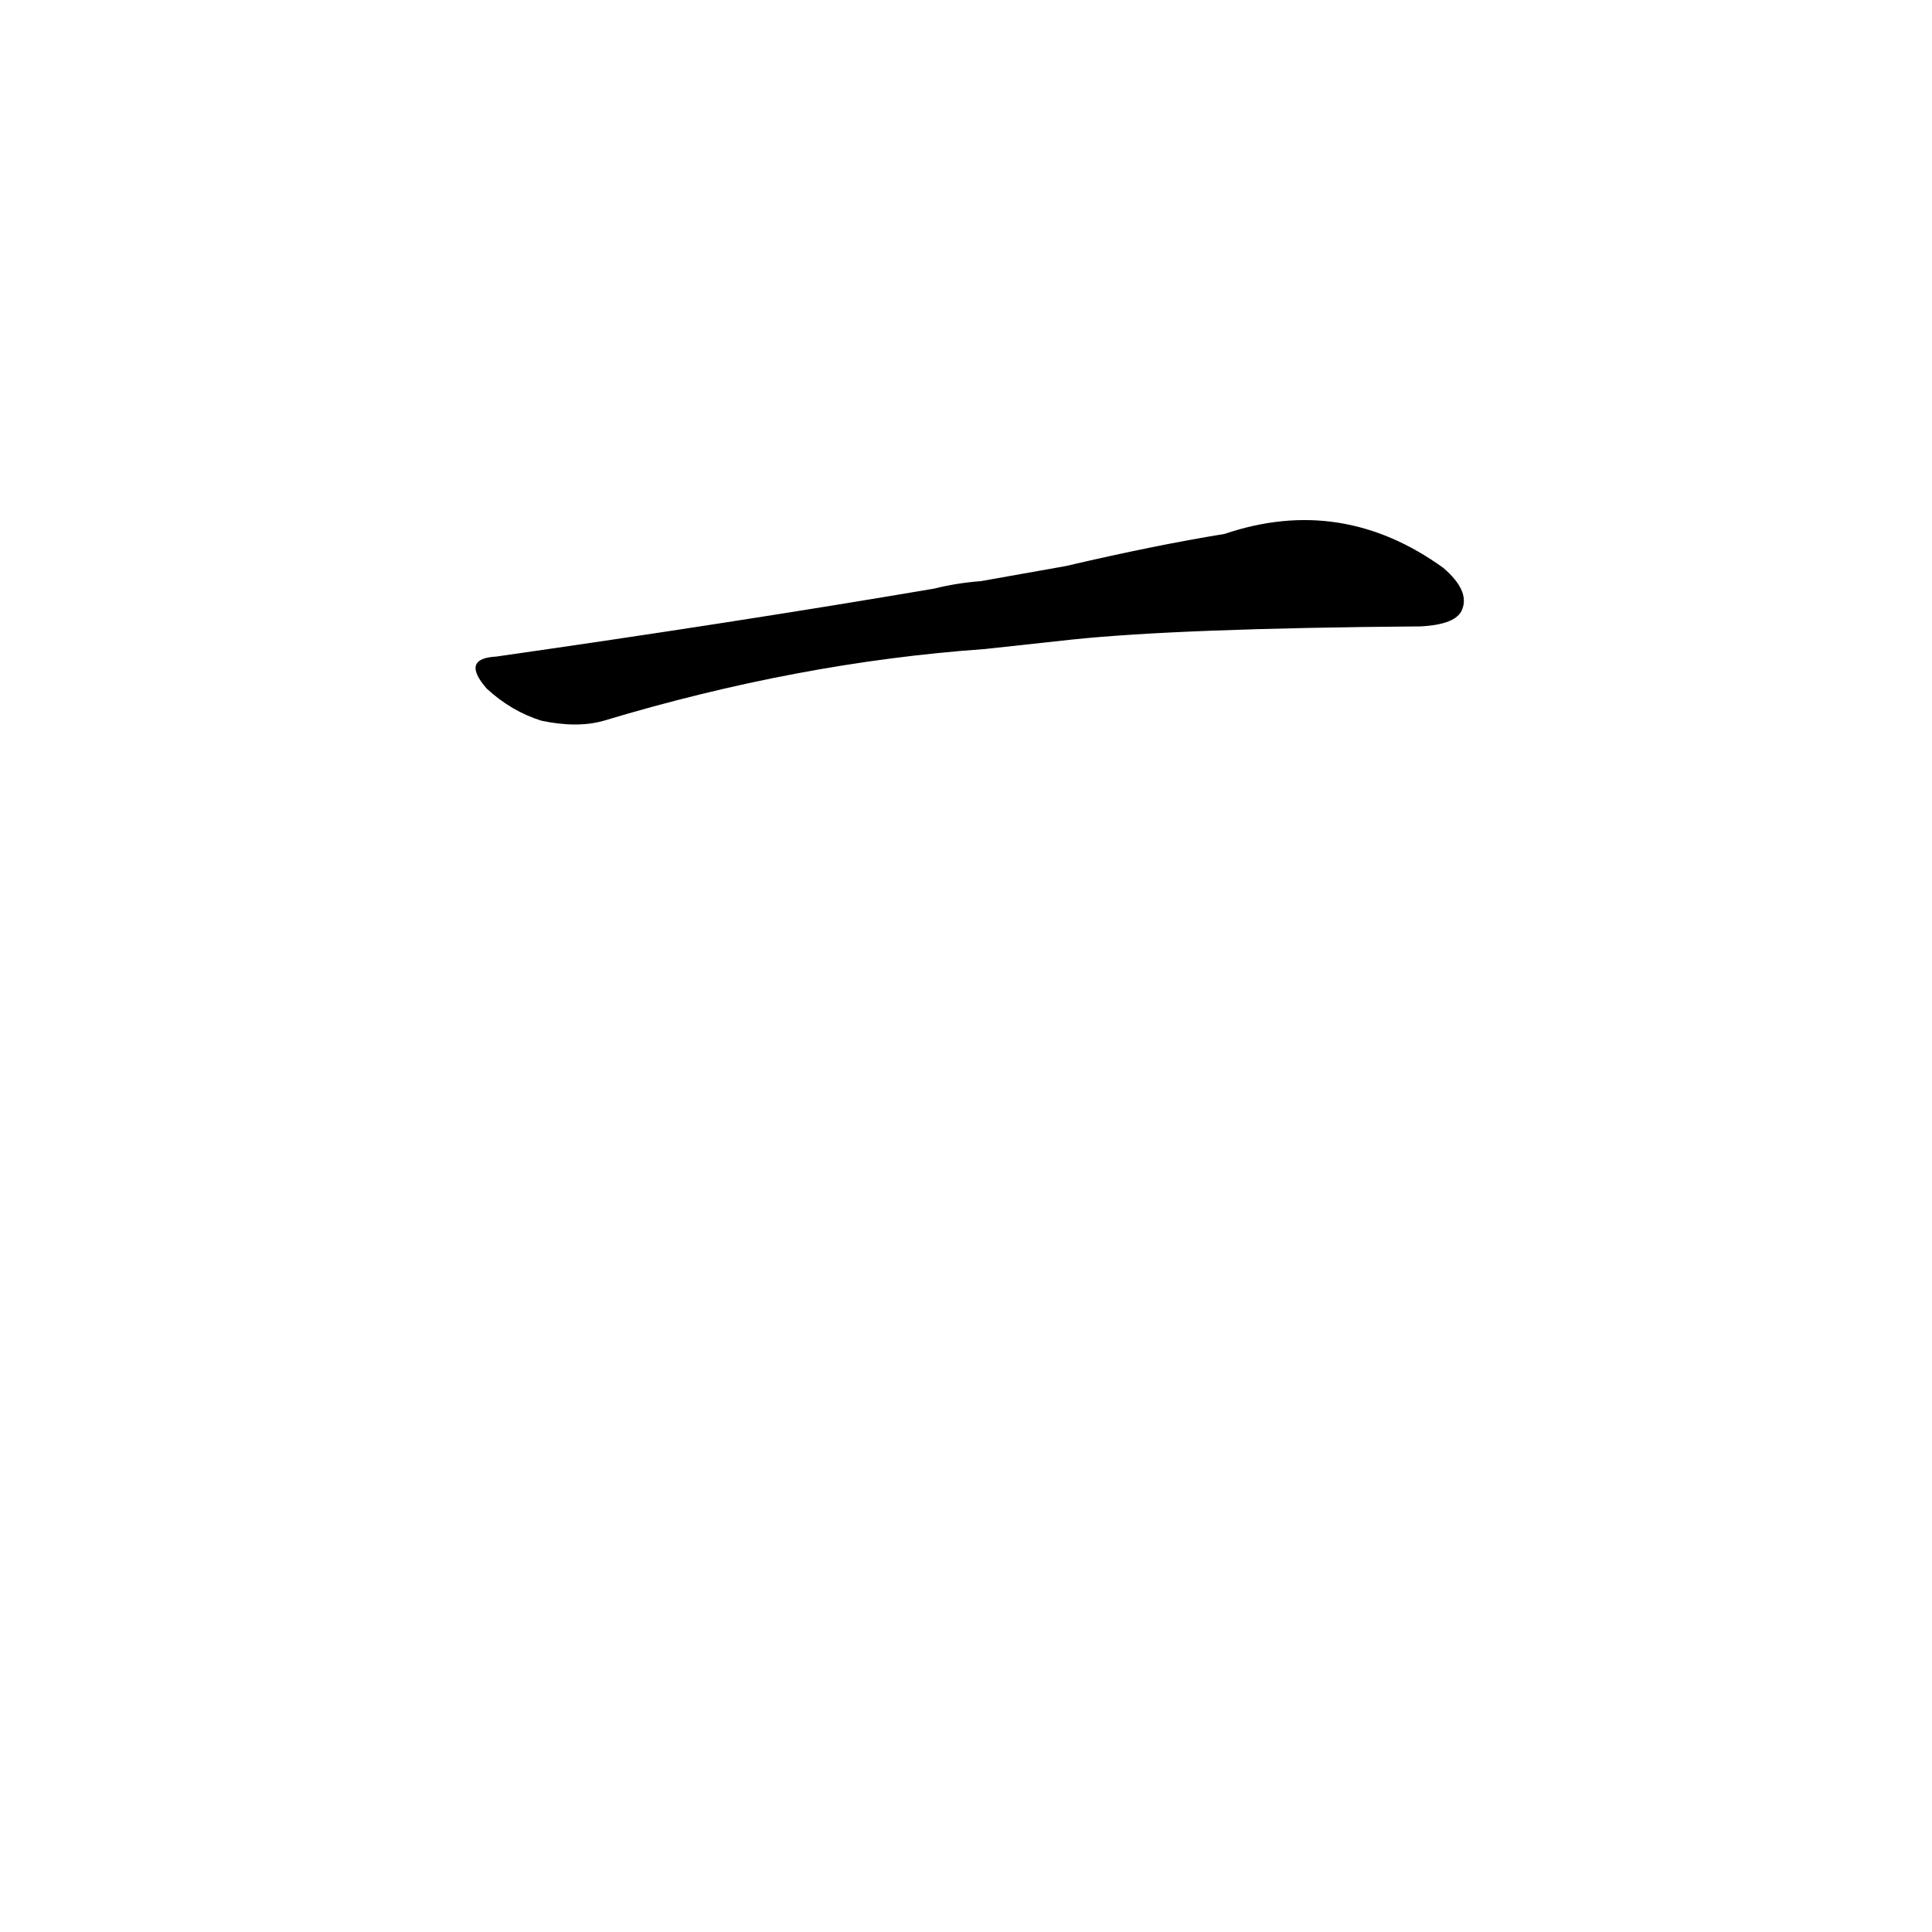<?xml version='1.0' encoding='utf-8'?>
<svg xmlns="http://www.w3.org/2000/svg" version="1.1" viewBox="0 0 1024 1024"><g transform="scale(1, -1) translate(0, -900)"><path d="M 568 561 Q 625 567 753 568 Q 772 569 775 577 Q 779 587 765 599 Q 711 638 649 617 Q 612 611 565 600 L 520 592 Q 507 591 495 588 Q 389 570 263 552 Q 244 551 258 535 Q 271 523 287 518 Q 306 514 320 518 Q 423 549 522 556 L 568 561 Z" fill="black" /></g></svg>